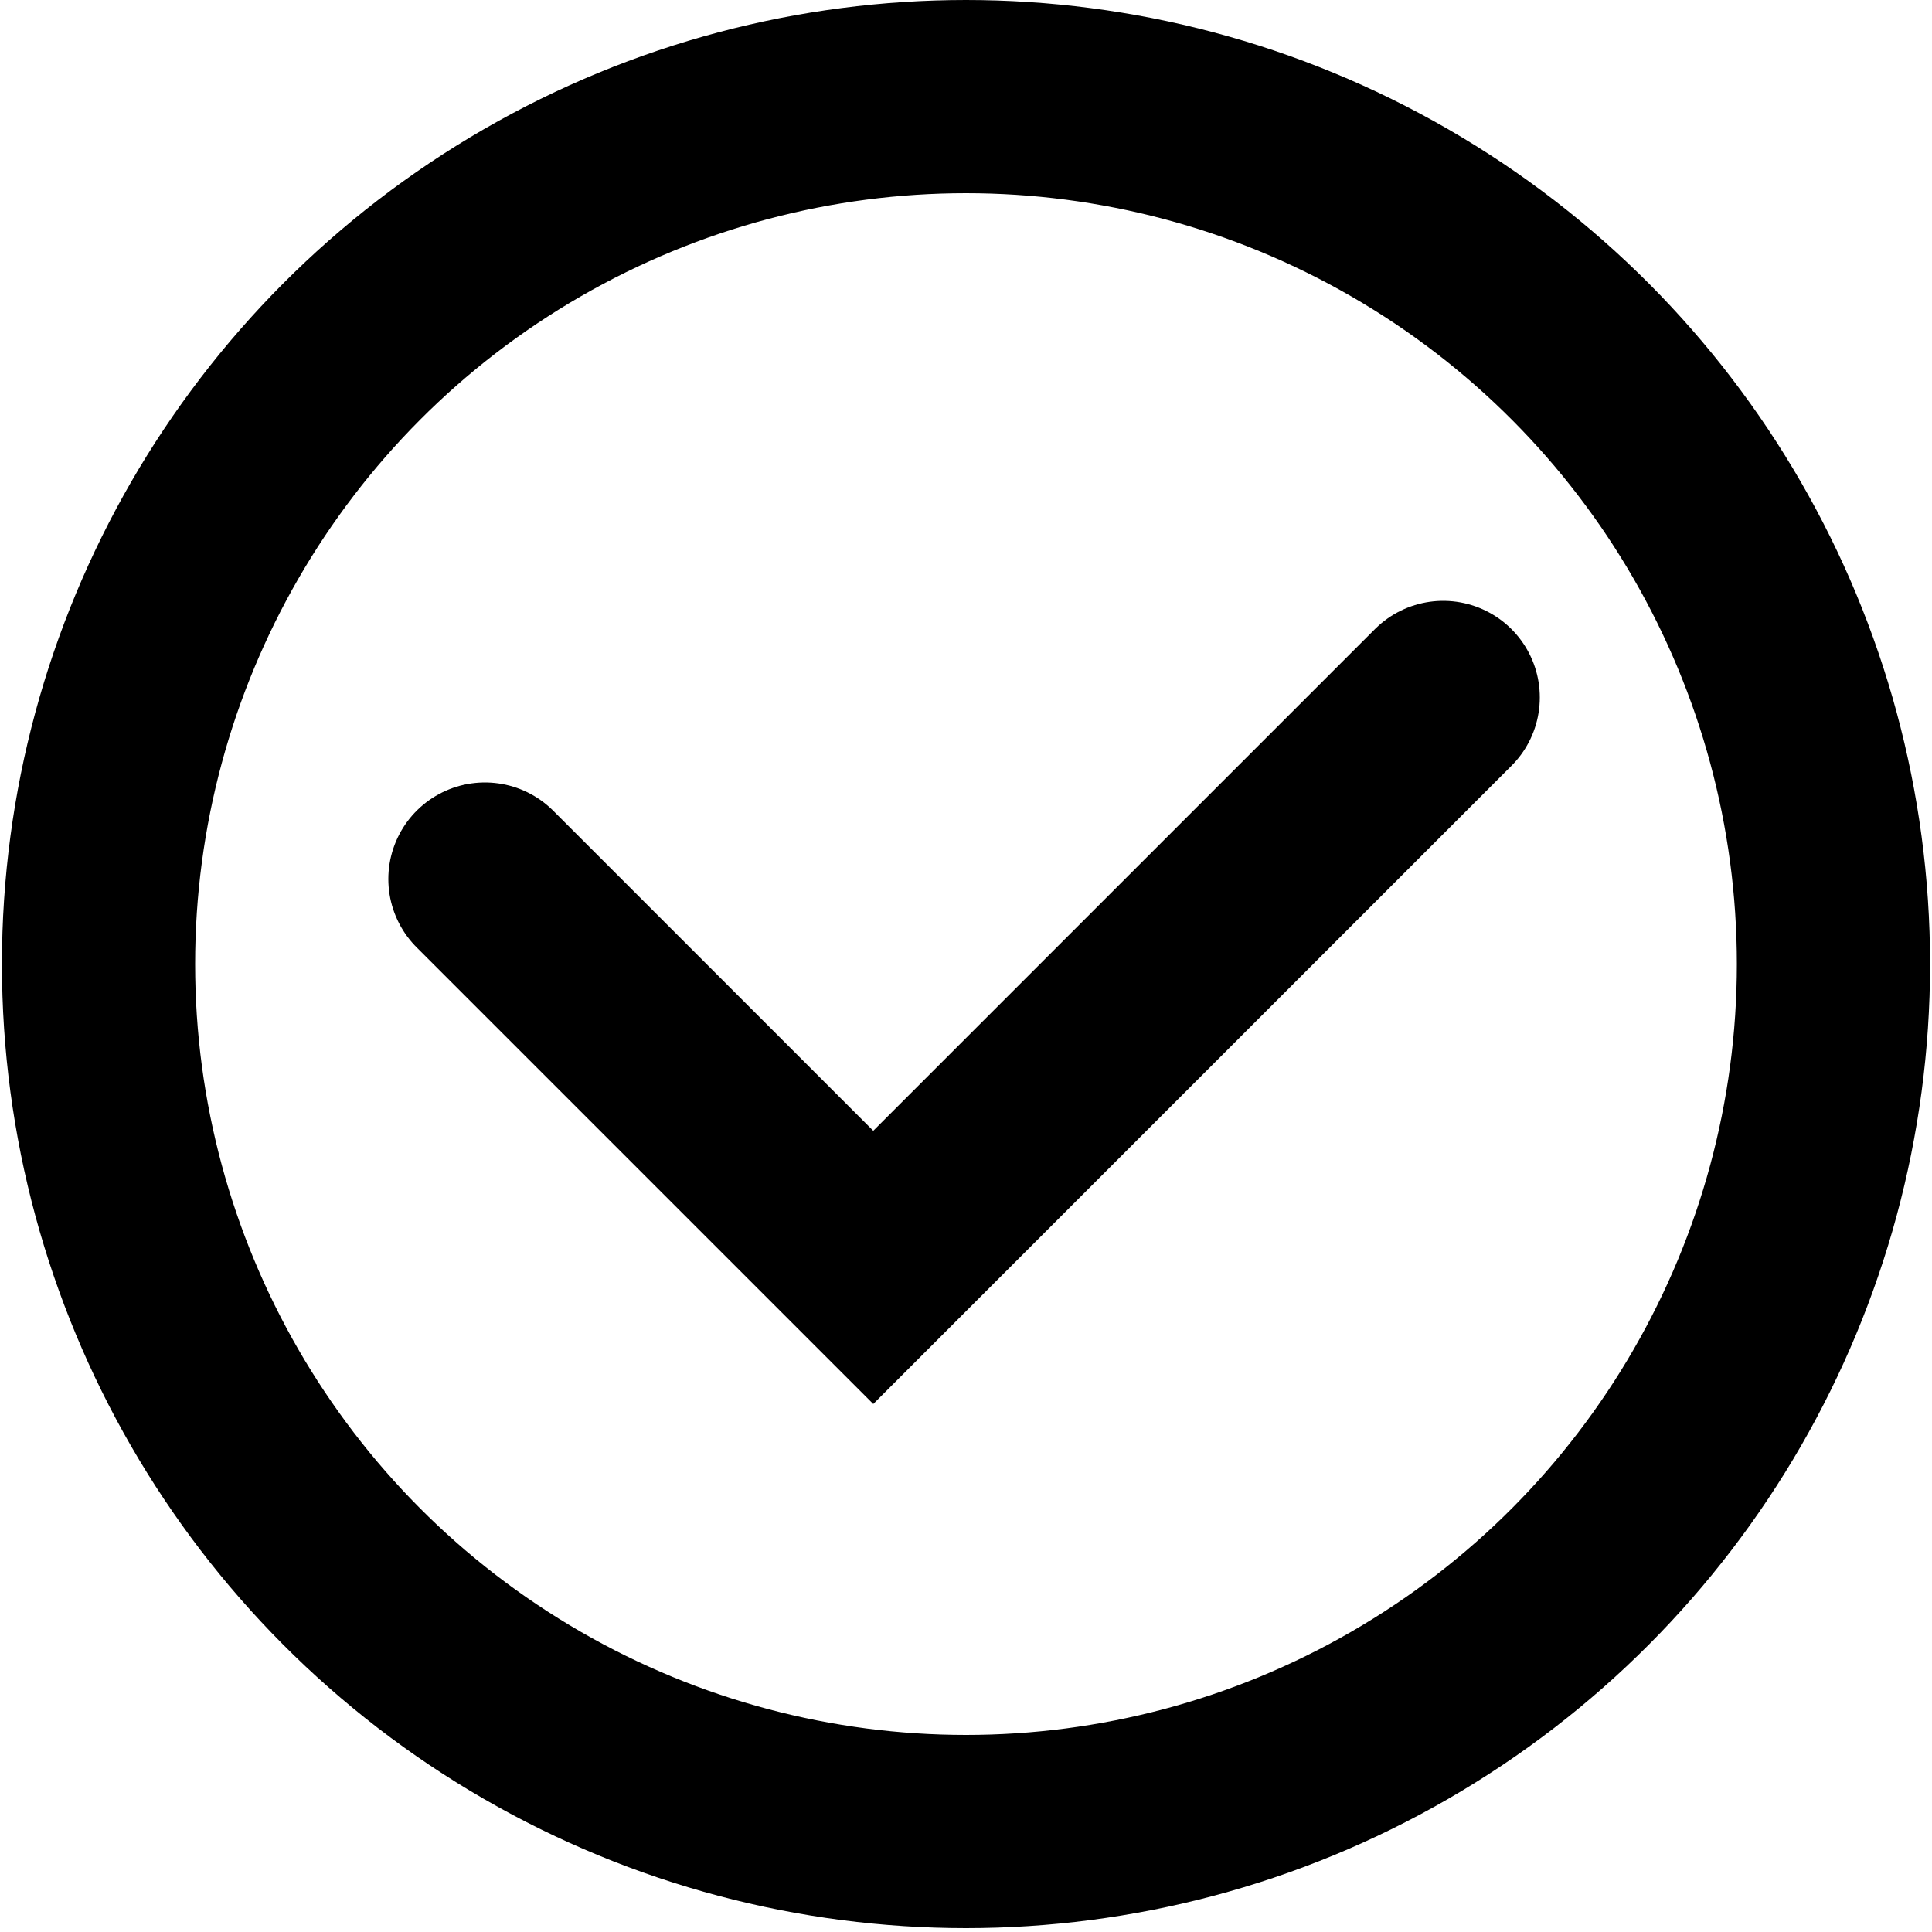 <?xml version="1.0" encoding="utf-8"?>
<!-- Generator: Adobe Illustrator 18.1.1, SVG Export Plug-In . SVG Version: 6.00 Build 0)  -->
<svg version="1.1" id="Calque_1" xmlns="http://www.w3.org/2000/svg" xmlns:xlink="http://www.w3.org/1999/xlink" x="0px" y="0px"
	 width="100px" height="100px" viewBox="0 0 100 100" enable-background="new 0 0 100 100" xml:space="preserve">
<circle fill="none" stroke="#000000" stroke-width="10" stroke-linecap="round" stroke-miterlimit="10" cx="50" cy="49.9" r="44.9"/>
<polyline fill="none" stroke="#000000" stroke-width="10" stroke-linecap="round" stroke-miterlimit="10" points="74.7,36.1 
	45.2,65.6 25.1,45.5 "/>
</svg>
